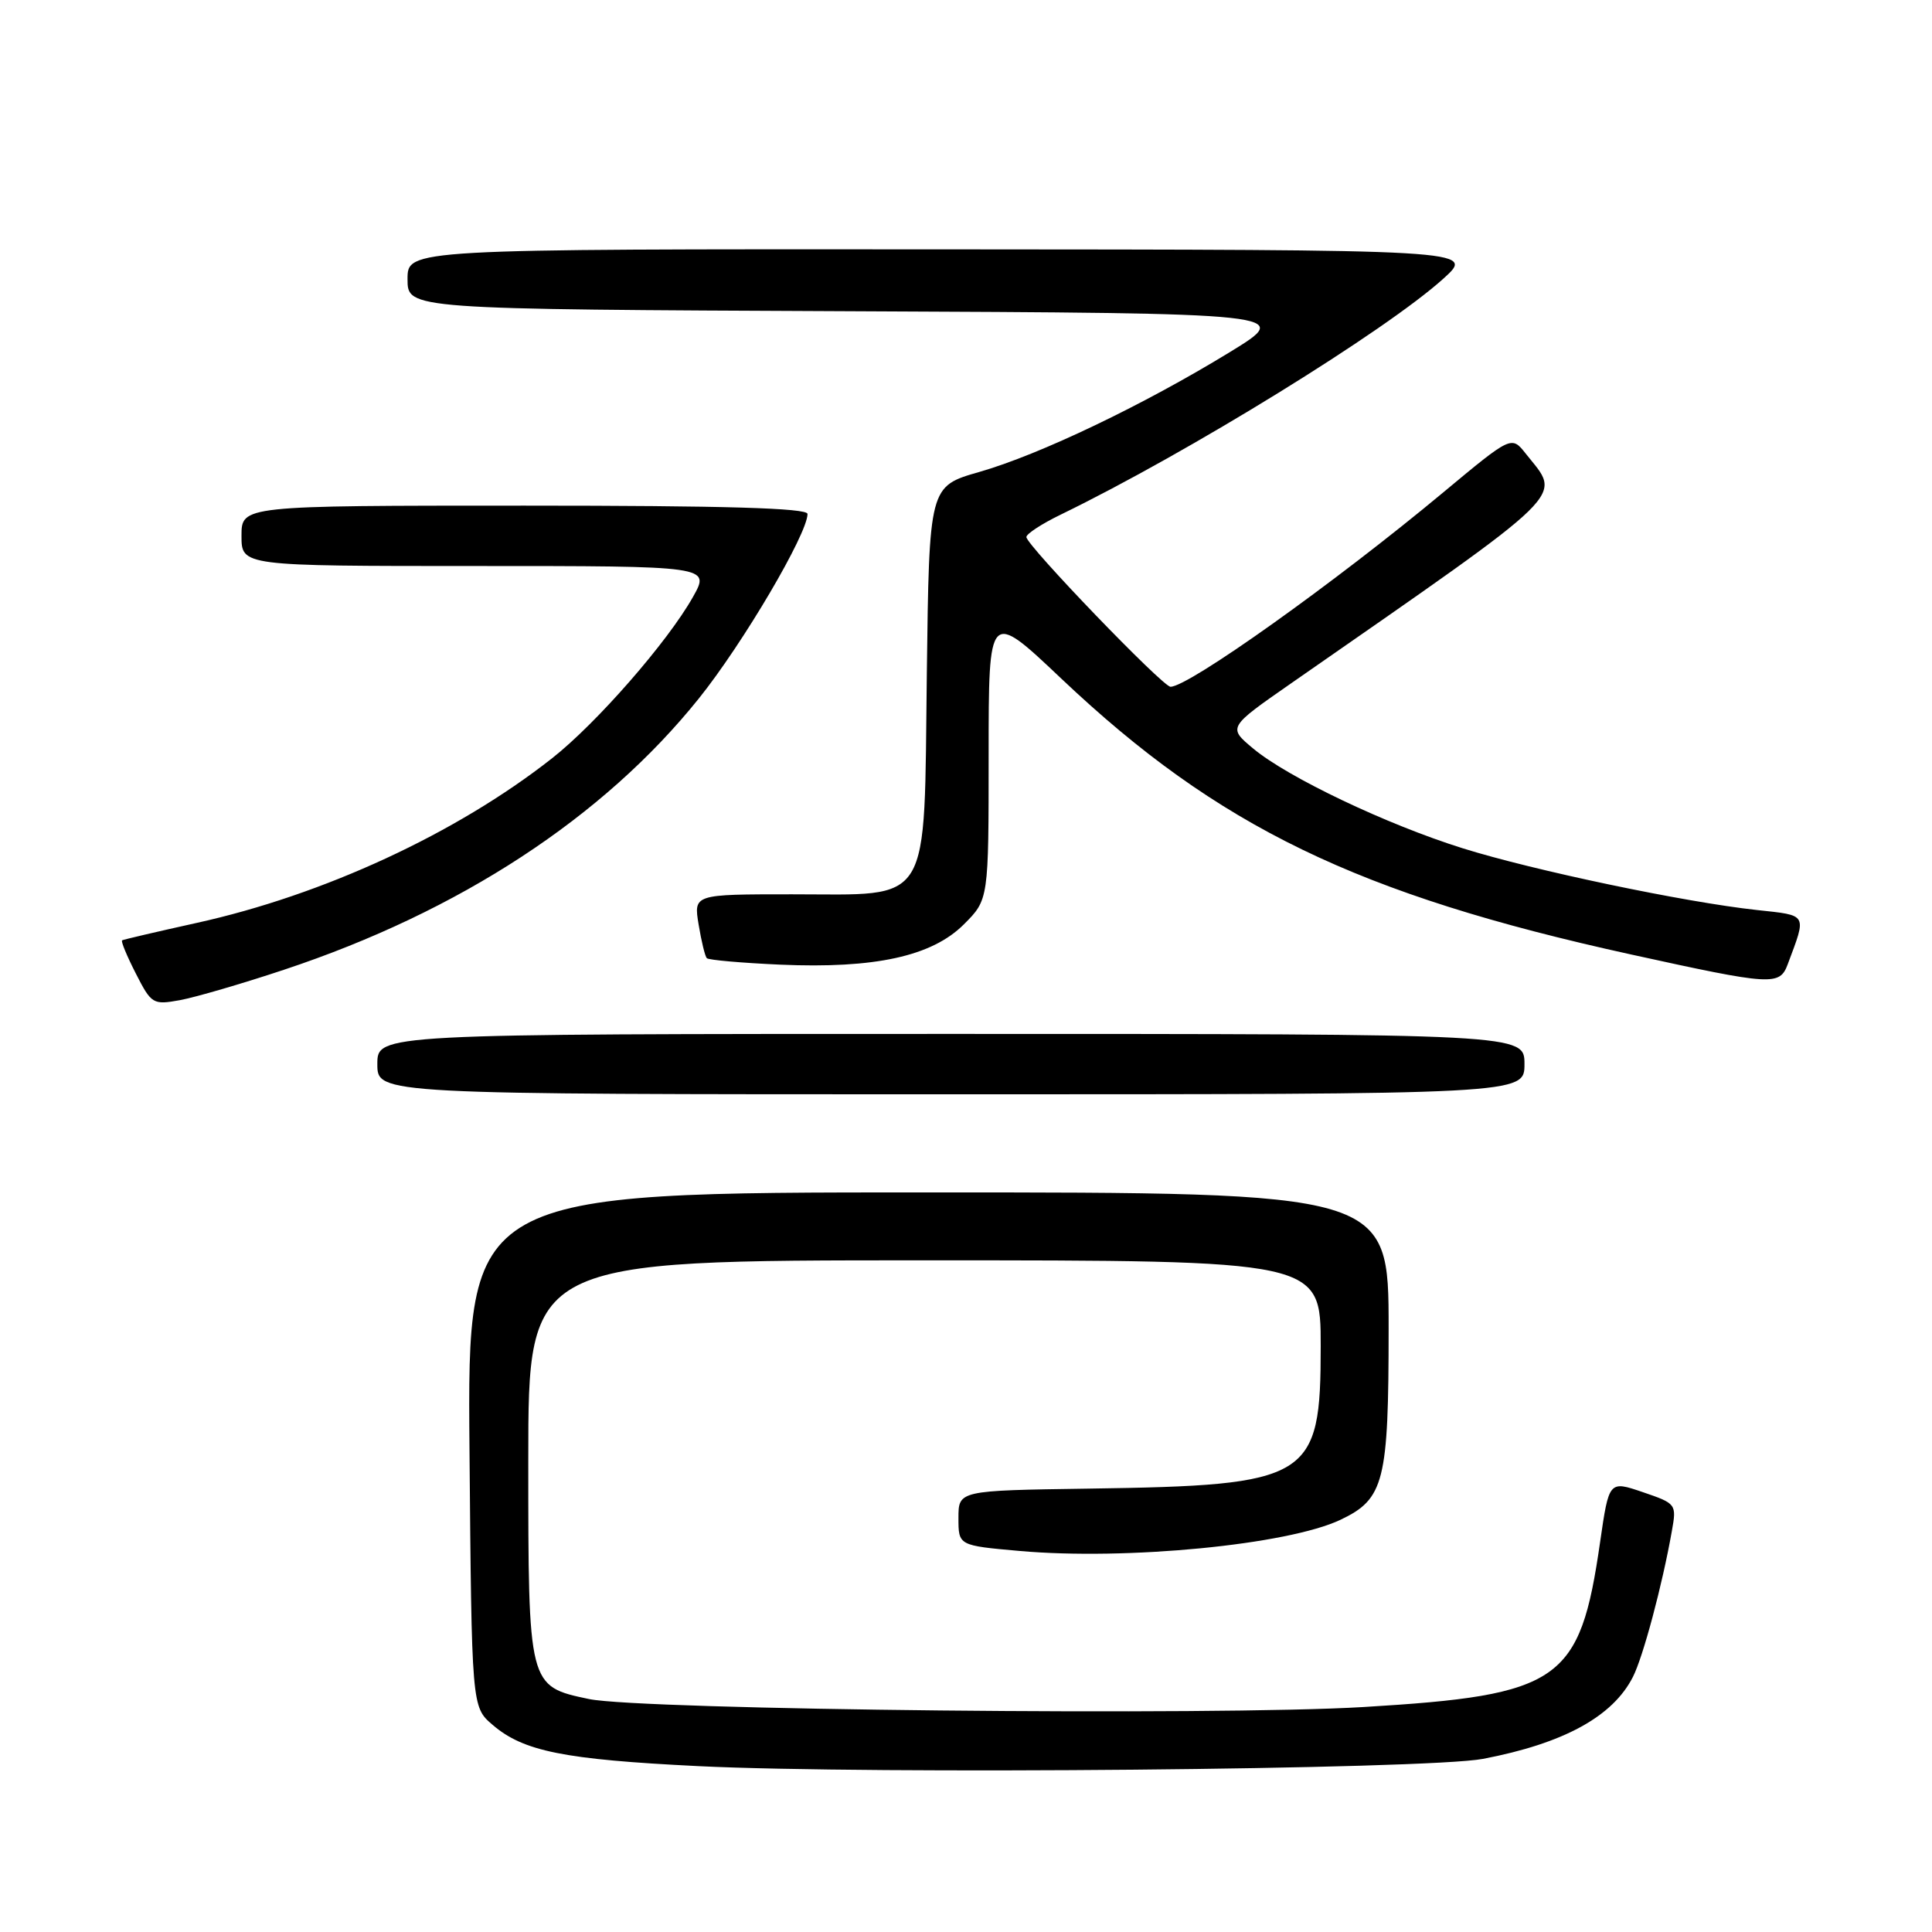 <?xml version="1.0" encoding="UTF-8" standalone="no"?>
<!DOCTYPE svg PUBLIC "-//W3C//DTD SVG 1.1//EN" "http://www.w3.org/Graphics/SVG/1.1/DTD/svg11.dtd" >
<svg xmlns="http://www.w3.org/2000/svg" xmlns:xlink="http://www.w3.org/1999/xlink" version="1.1" viewBox="0 0 256 256">
 <g >
 <path fill="currentColor"
d=" M 196.50 233.06 C 207.18 231.02 213.70 227.46 216.37 222.20 C 217.72 219.55 220.27 210.01 221.53 202.87 C 222.17 199.30 222.11 199.23 217.69 197.72 C 213.20 196.19 213.20 196.19 212.02 204.35 C 209.35 222.85 206.81 224.62 180.68 226.19 C 161.09 227.37 84.94 226.58 78.04 225.13 C 69.99 223.44 70.00 223.46 70.00 193.39 C 70.00 167.00 70.00 167.00 122.50 167.00 C 175.00 167.00 175.00 167.00 175.00 178.37 C 175.00 196.02 173.70 196.82 144.25 197.25 C 127.00 197.50 127.00 197.50 127.00 201.15 C 127.00 204.79 127.00 204.79 135.10 205.51 C 149.30 206.77 170.63 204.69 177.62 201.38 C 183.42 198.62 184.00 196.34 184.00 176.05 C 184.00 158.00 184.00 158.00 122.96 158.00 C 61.92 158.00 61.92 158.00 62.21 192.09 C 62.50 226.18 62.50 226.18 65.27 228.55 C 69.35 232.06 74.72 233.14 92.50 234.02 C 115.26 235.15 189.11 234.47 196.50 233.06 Z  M 202.00 141.00 C 202.00 137.00 202.00 137.00 126.00 137.00 C 50.00 137.00 50.00 137.00 50.00 141.00 C 50.00 145.00 50.00 145.00 126.00 145.00 C 202.00 145.00 202.00 145.00 202.00 141.00 Z  M 37.65 128.49 C 60.90 120.77 79.98 108.29 92.61 92.54 C 98.45 85.26 107.00 70.74 107.00 68.10 C 107.00 67.32 96.05 67.00 69.50 67.00 C 32.00 67.00 32.00 67.00 32.00 71.00 C 32.00 75.00 32.00 75.00 63.06 75.00 C 94.13 75.00 94.13 75.00 91.82 79.10 C 88.49 85.03 79.02 95.87 73.12 100.50 C 60.47 110.44 42.86 118.59 26.02 122.30 C 20.78 123.46 16.36 124.49 16.18 124.60 C 16.00 124.72 16.82 126.69 18.00 129.00 C 20.06 133.04 20.27 133.17 23.82 132.53 C 25.84 132.16 32.07 130.35 37.65 128.49 Z  M 236.89 127.75 C 239.41 121.01 239.59 121.32 232.78 120.58 C 223.20 119.54 203.17 115.33 193.84 112.41 C 183.74 109.25 170.64 103.01 166.06 99.19 C 162.69 96.38 162.69 96.38 171.10 90.53 C 208.71 64.36 206.91 66.11 202.17 60.11 C 200.28 57.72 200.28 57.72 191.22 65.26 C 176.86 77.22 157.51 91.00 155.10 91.00 C 154.06 91.00 136.00 72.24 136.00 71.16 C 136.00 70.74 138.05 69.40 140.57 68.18 C 157.44 59.98 183.61 43.84 191.28 36.90 C 195.50 33.08 195.50 33.08 124.75 33.04 C 54.00 33.00 54.00 33.00 54.00 36.99 C 54.00 40.98 54.00 40.98 112.69 41.24 C 171.38 41.50 171.38 41.50 162.94 46.67 C 151.48 53.68 137.75 60.25 129.75 62.54 C 123.12 64.44 123.12 64.44 122.81 89.19 C 122.42 120.52 123.65 118.50 104.93 118.50 C 91.91 118.50 91.91 118.50 92.57 122.50 C 92.93 124.70 93.42 126.70 93.65 126.96 C 93.89 127.21 98.25 127.59 103.35 127.82 C 115.93 128.37 123.49 126.71 127.72 122.48 C 131.00 119.20 131.00 119.20 131.00 100.00 C 131.00 80.80 131.00 80.80 140.65 89.94 C 161.38 109.56 179.89 118.52 216.11 126.47 C 234.87 130.59 235.81 130.65 236.89 127.75 Z "/>
</g>
</svg>
